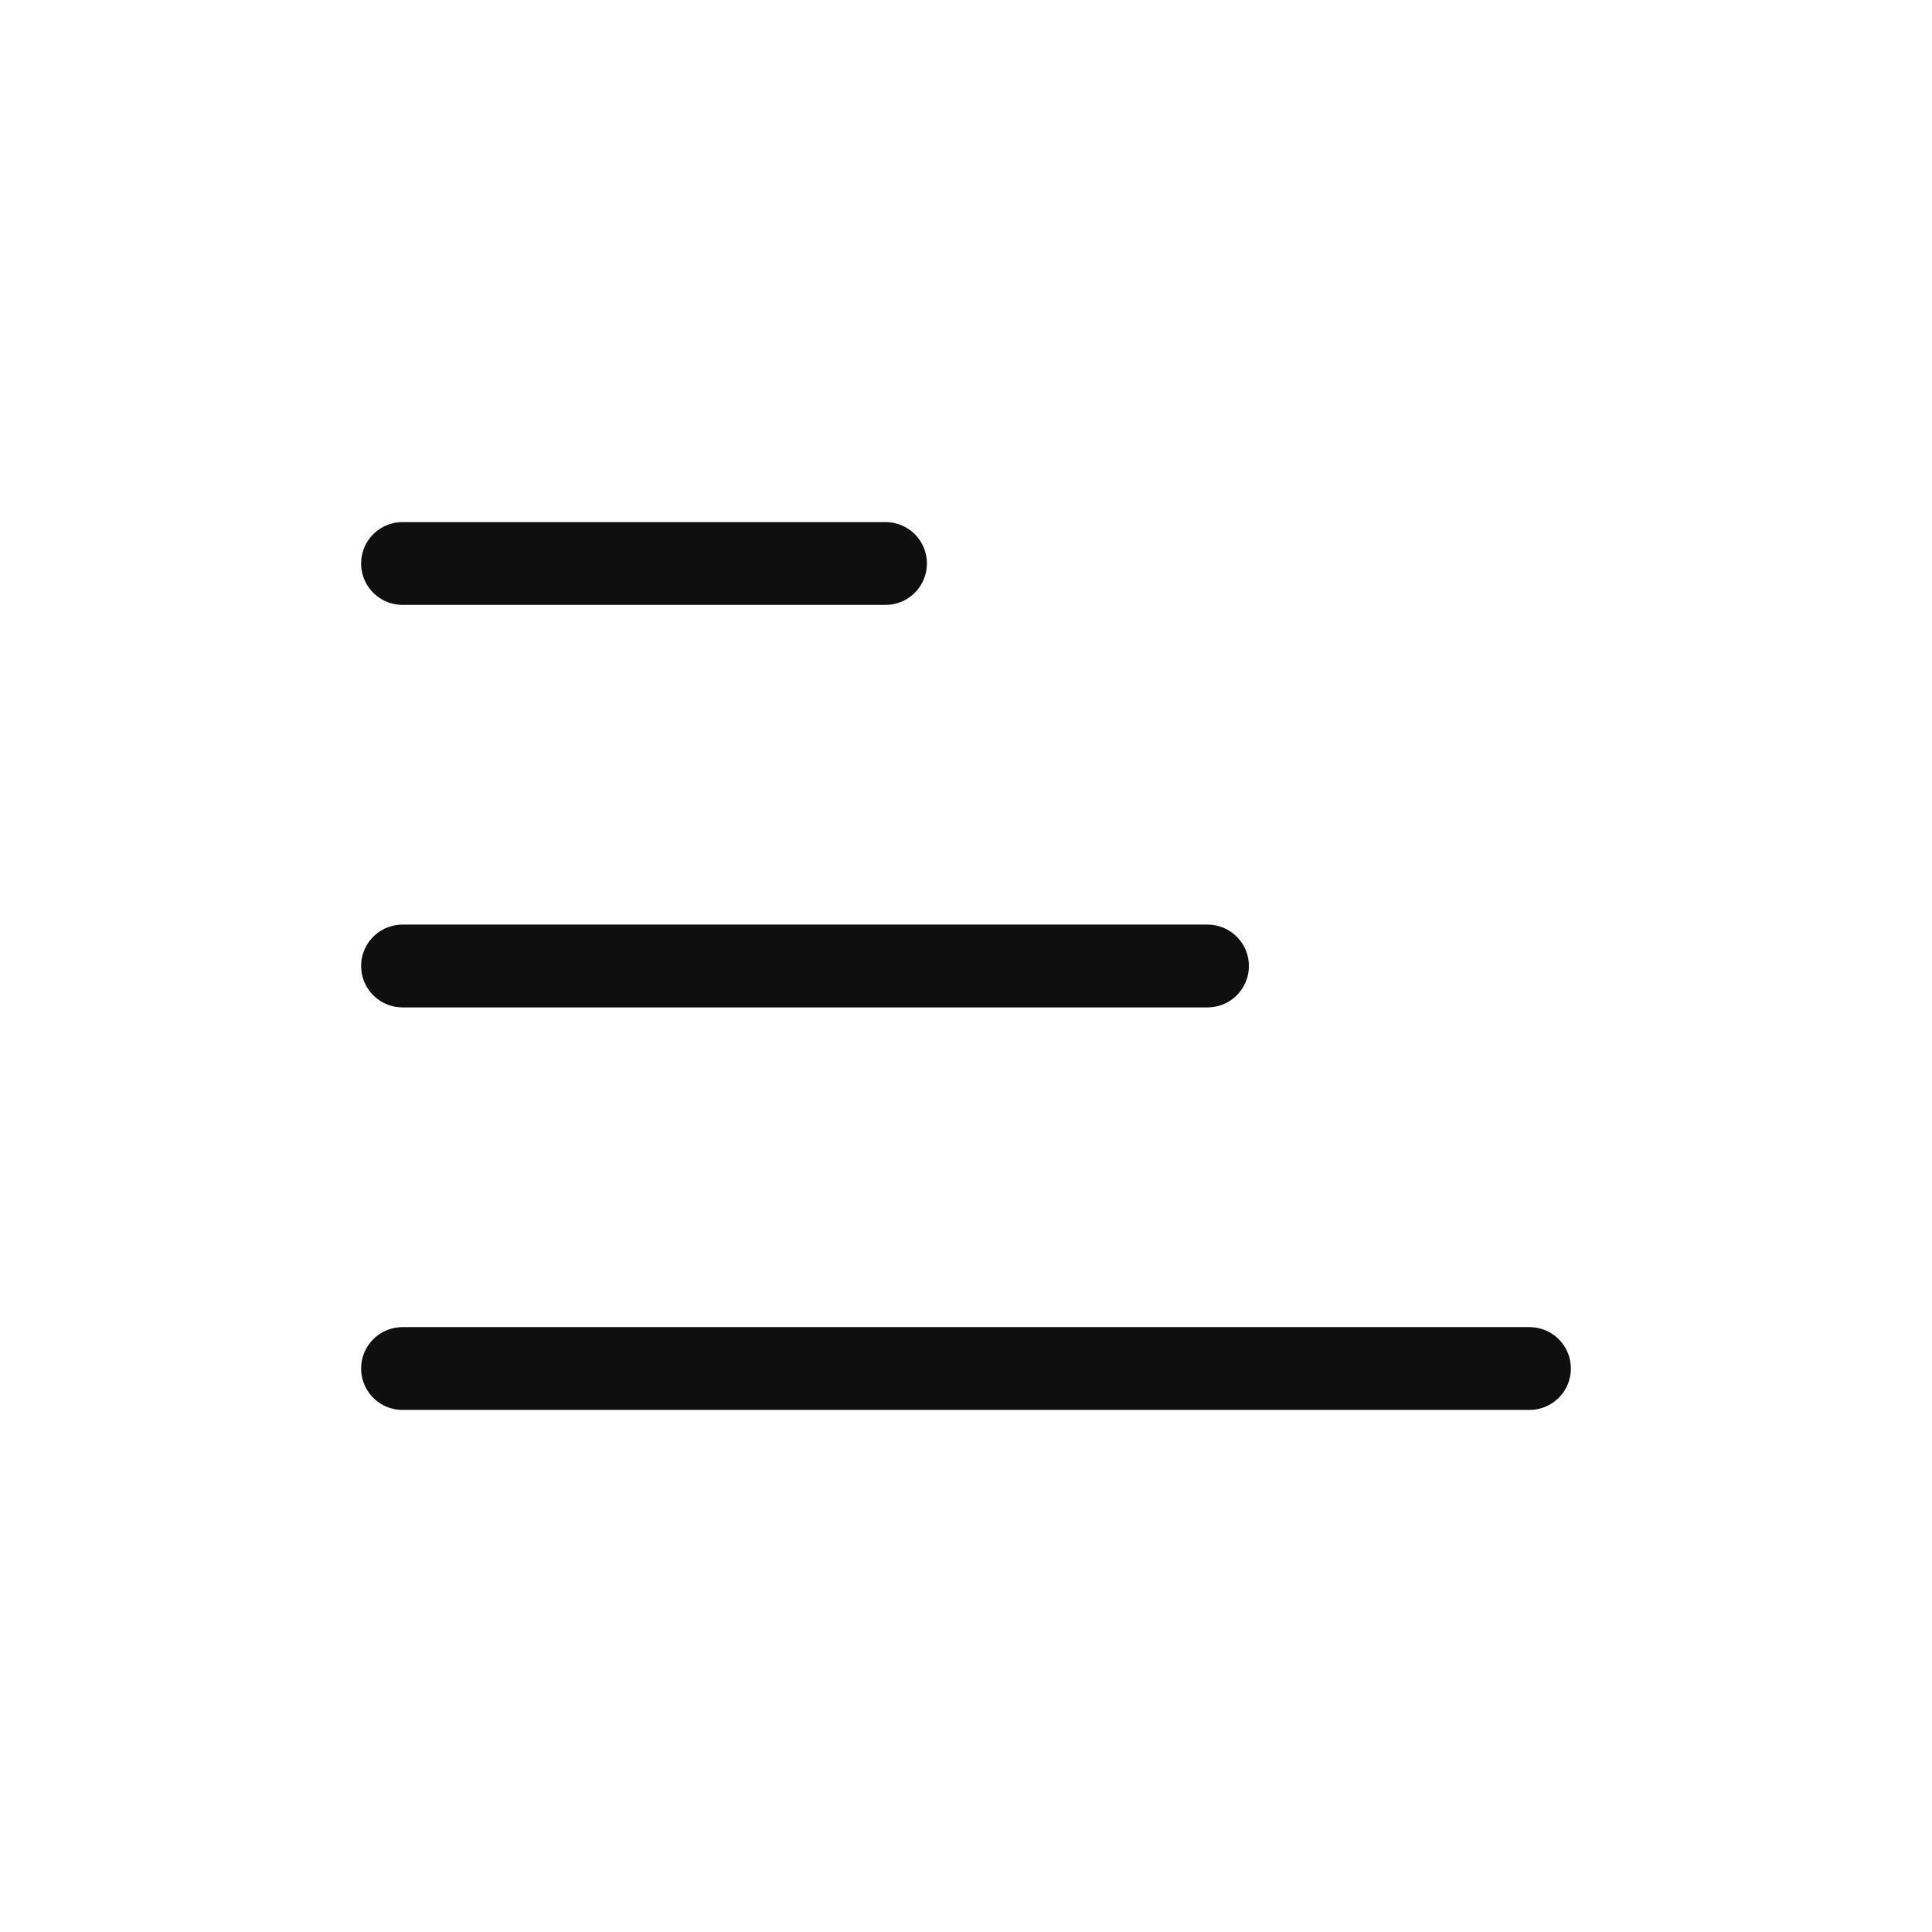 <svg width="35" height="35" viewBox="0 0 35 35" fill="none" xmlns="http://www.w3.org/2000/svg">
<path d="M7.292 24.792H27.708" stroke="#0F0F0F" stroke-width="1.5" stroke-linecap="round"/>
<path d="M7.292 17.5H21.875" stroke="#0F0F0F" stroke-width="1.5" stroke-linecap="round"/>
<path d="M7.292 10.208H16.042" stroke="#0F0F0F" stroke-width="1.5" stroke-linecap="round"/>
</svg>
